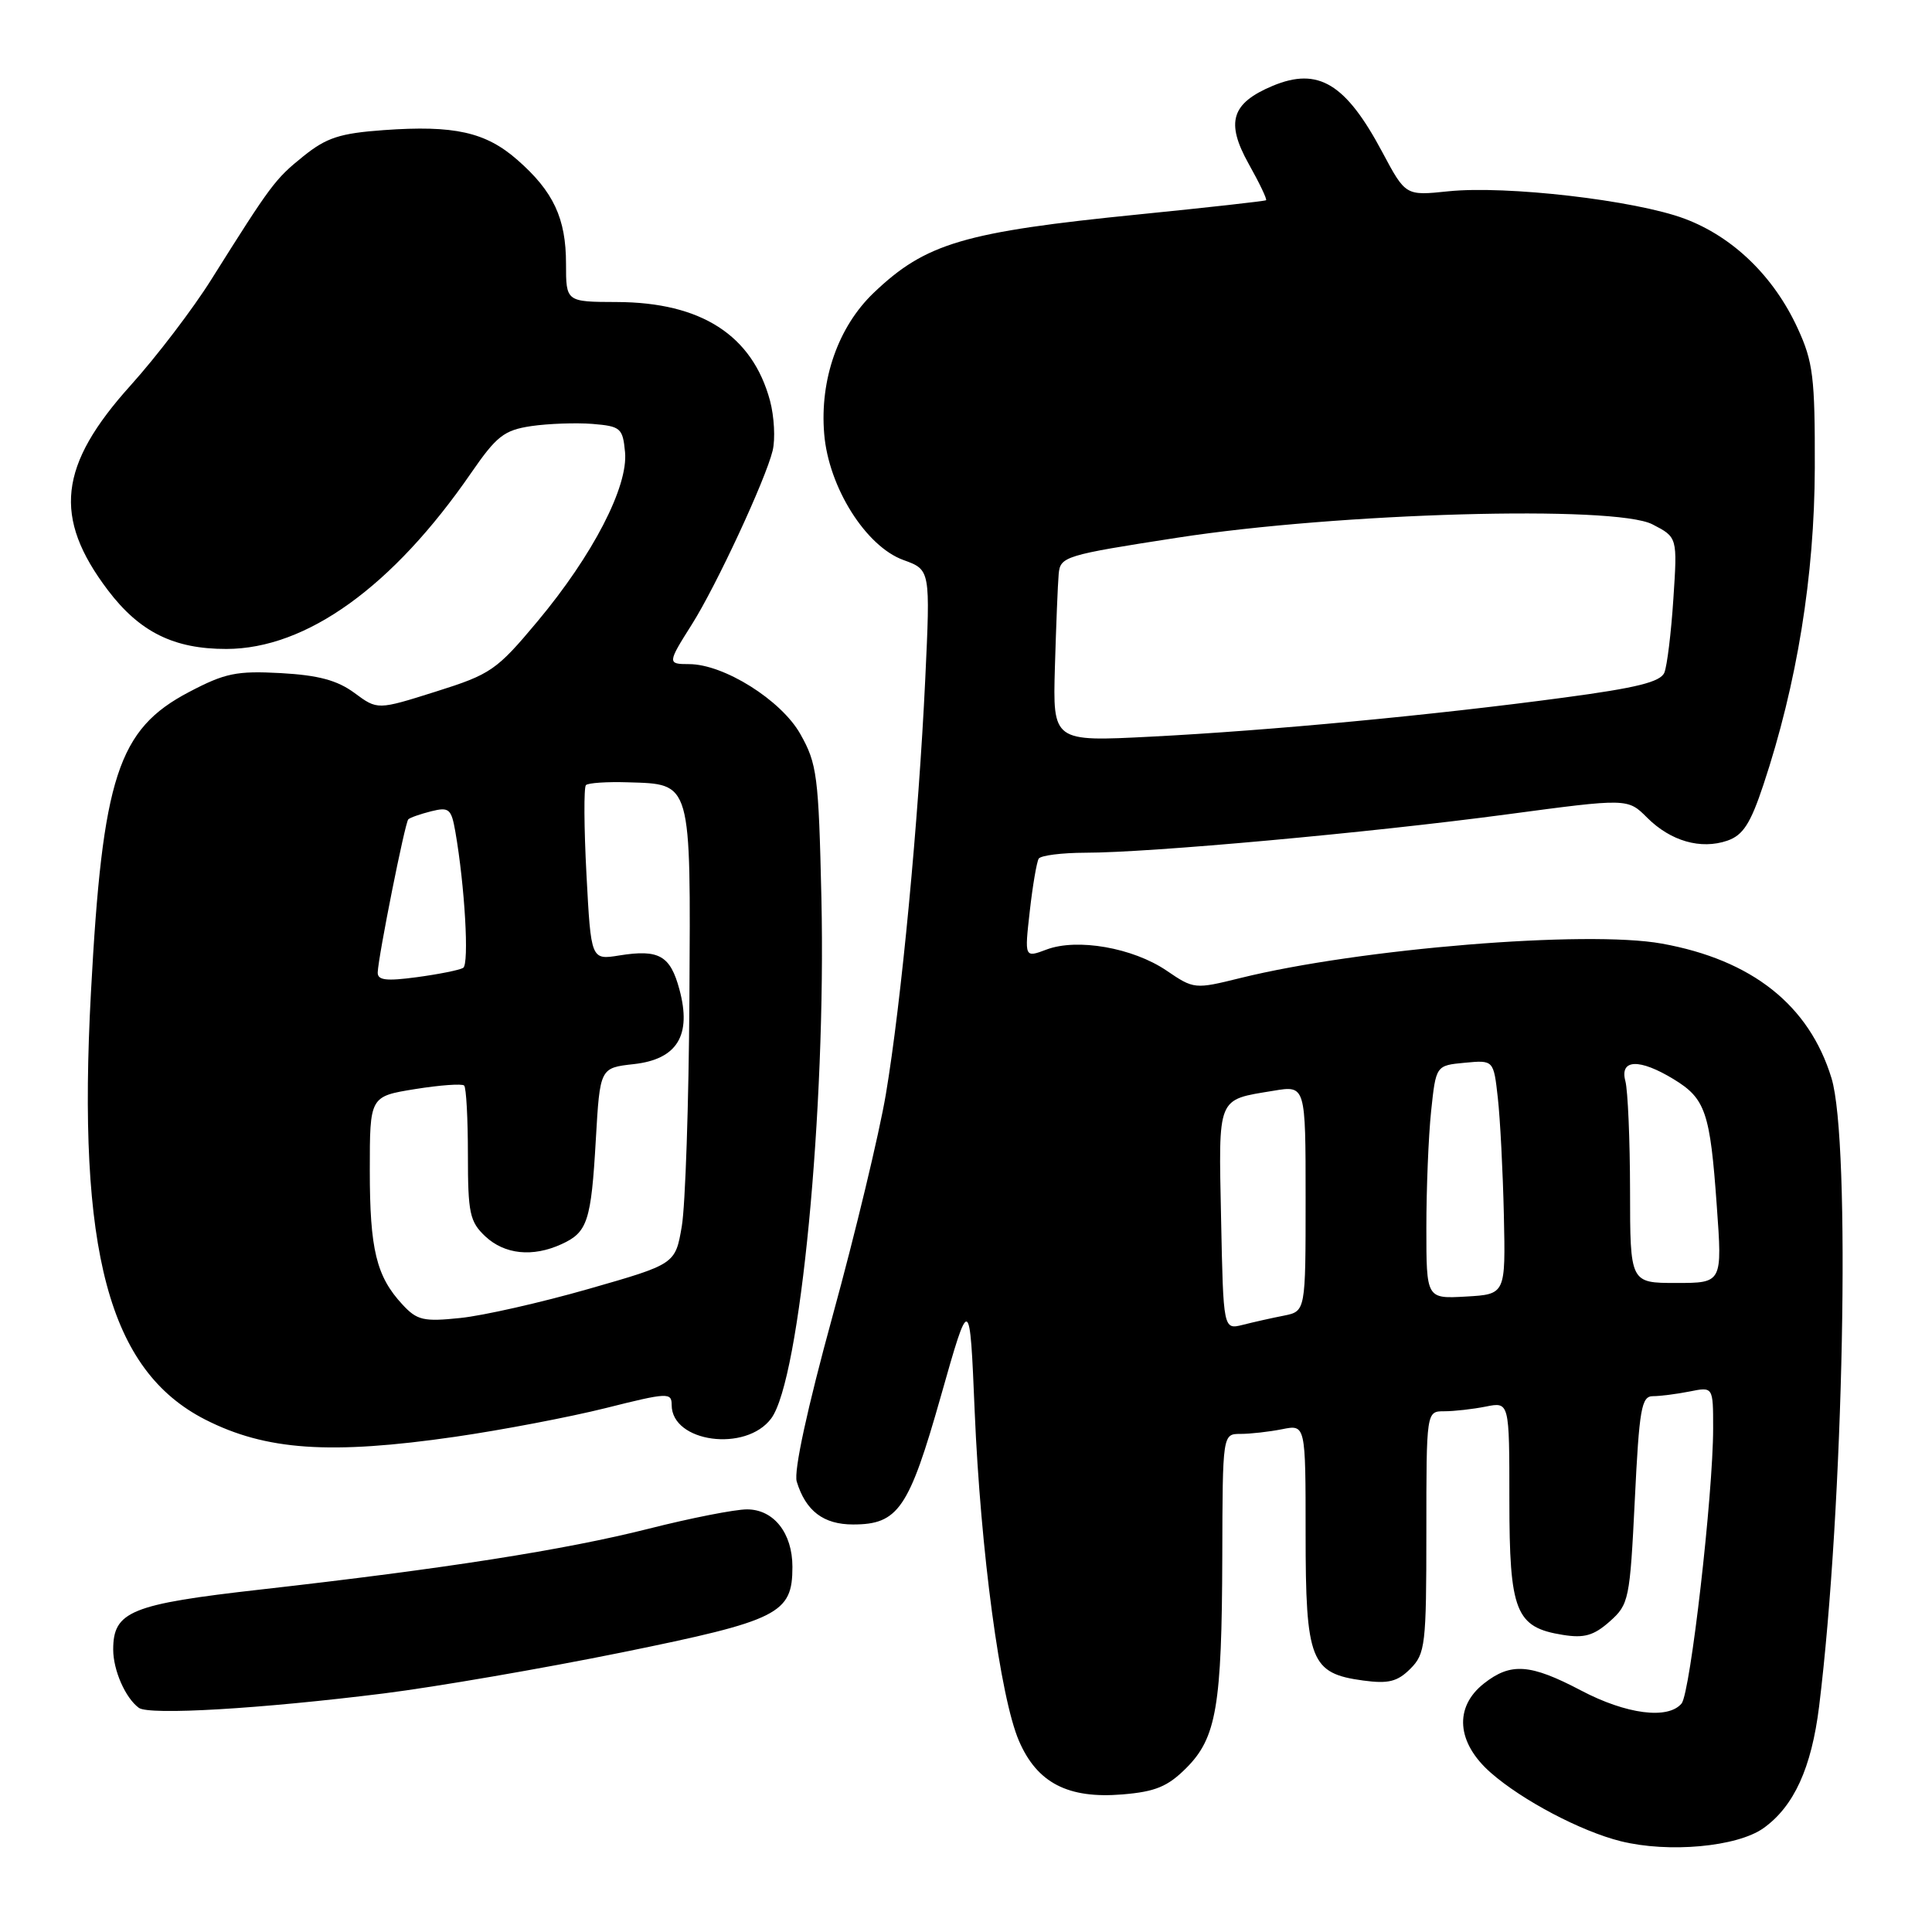 <?xml version="1.0" encoding="UTF-8" standalone="no"?>
<!DOCTYPE svg PUBLIC "-//W3C//DTD SVG 1.1//EN" "http://www.w3.org/Graphics/SVG/1.1/DTD/svg11.dtd" >
<svg xmlns="http://www.w3.org/2000/svg" xmlns:xlink="http://www.w3.org/1999/xlink" version="1.1" viewBox="0 0 256 256">
 <g >
 <path fill="currentColor"
d=" M 233.67 242.24 C 237.70 239.36 240.03 234.27 241.04 226.12 C 244.30 199.69 245.26 151.22 242.68 142.85 C 239.72 133.18 232.14 127.18 220.19 125.03 C 210.22 123.23 180.15 125.69 164.37 129.59 C 158.31 131.09 158.20 131.08 154.56 128.60 C 150.10 125.58 142.73 124.29 138.67 125.82 C 135.75 126.92 135.75 126.92 136.45 120.74 C 136.83 117.35 137.37 114.22 137.63 113.78 C 137.90 113.35 140.68 113.00 143.81 112.99 C 152.37 112.99 181.44 110.34 199.59 107.92 C 215.68 105.77 215.68 105.77 218.25 108.34 C 221.37 111.46 225.37 112.60 228.89 111.39 C 230.96 110.67 231.95 109.14 233.66 103.99 C 238.11 90.63 240.43 76.30 240.47 62.00 C 240.50 49.99 240.25 47.95 238.20 43.50 C 235.04 36.62 229.63 31.38 223.22 28.98 C 216.68 26.53 199.56 24.55 191.89 25.35 C 186.25 25.94 186.25 25.94 183.17 20.17 C 178.32 11.06 174.68 8.86 168.65 11.37 C 163.16 13.67 162.38 16.19 165.45 21.70 C 166.87 24.23 167.91 26.40 167.76 26.53 C 167.62 26.65 160.07 27.49 151.00 28.40 C 127.71 30.73 122.66 32.22 115.77 38.80 C 111.07 43.29 108.61 50.30 109.21 57.49 C 109.79 64.57 114.73 72.41 119.72 74.21 C 123.28 75.50 123.28 75.50 122.60 90.00 C 121.72 108.63 119.42 132.90 117.38 145.00 C 116.50 150.22 113.33 163.42 110.34 174.31 C 106.96 186.63 105.16 194.95 105.57 196.31 C 106.76 200.21 109.11 202.00 113.04 202.00 C 119.02 202.00 120.44 199.92 124.67 185.00 C 128.50 171.50 128.50 171.50 129.15 187.00 C 129.93 205.51 132.53 224.91 135.02 230.68 C 137.42 236.25 141.52 238.37 148.73 237.77 C 153.09 237.41 154.73 236.73 157.18 234.28 C 161.19 230.27 161.90 226.10 161.96 206.25 C 162.00 190.00 162.00 190.00 164.38 190.00 C 165.68 190.00 168.16 189.72 169.88 189.38 C 173.00 188.75 173.00 188.75 173.00 203.26 C 173.00 220.07 173.66 221.74 180.64 222.68 C 183.97 223.13 185.17 222.83 186.88 221.12 C 188.86 219.14 189.00 217.96 189.00 203.00 C 189.00 187.00 189.00 187.00 191.37 187.00 C 192.68 187.00 195.16 186.72 196.87 186.38 C 200.00 185.75 200.00 185.75 200.00 198.76 C 200.00 213.56 200.82 215.63 207.08 216.63 C 209.92 217.09 211.19 216.72 213.30 214.85 C 215.84 212.59 215.97 211.97 216.62 198.75 C 217.21 186.64 217.50 185.00 219.02 185.00 C 219.97 185.00 222.16 184.72 223.88 184.38 C 227.00 183.75 227.00 183.75 227.00 189.25 C 227.00 198.01 223.98 224.31 222.82 225.72 C 221.03 227.87 215.50 227.16 209.50 224.00 C 202.77 220.46 200.19 220.27 196.63 223.07 C 192.64 226.21 193.00 230.92 197.54 234.90 C 201.71 238.56 209.47 242.65 214.75 243.97 C 221.11 245.55 230.18 244.72 233.67 242.24 Z  M 50.92 224.38 C 57.76 223.52 71.93 221.08 82.42 218.95 C 103.24 214.71 105.00 213.83 105.00 207.61 C 105.00 203.14 102.52 200.00 98.98 200.00 C 97.39 200.00 91.53 201.15 85.97 202.56 C 74.85 205.37 58.97 207.86 34.54 210.62 C 17.34 212.56 15.00 213.51 15.00 218.57 C 15.00 221.32 16.62 225.00 18.40 226.30 C 19.77 227.30 34.55 226.43 50.92 224.38 Z  M 60.32 190.38 C 66.47 189.49 75.44 187.78 80.25 186.58 C 88.49 184.51 89.00 184.49 89.00 186.17 C 89.00 191.13 98.84 192.46 102.19 187.95 C 106.02 182.81 109.47 146.95 108.84 118.97 C 108.47 102.75 108.27 101.20 106.04 97.25 C 103.50 92.76 95.91 88.00 91.30 88.00 C 88.42 88.00 88.43 87.87 91.68 82.73 C 94.91 77.62 101.44 63.57 102.38 59.71 C 102.75 58.18 102.59 55.20 102.03 53.09 C 99.69 44.42 92.92 40.06 81.75 40.02 C 75.00 40.00 75.00 40.00 75.00 34.95 C 75.00 28.94 73.34 25.38 68.57 21.20 C 64.36 17.50 60.20 16.57 50.85 17.24 C 45.04 17.66 43.27 18.23 40.19 20.71 C 36.44 23.73 35.92 24.44 28.03 36.99 C 25.58 40.91 20.76 47.23 17.33 51.04 C 7.75 61.67 6.99 68.55 14.30 78.21 C 18.50 83.75 23.04 86.00 30.00 85.99 C 40.61 85.97 52.04 77.75 62.44 62.65 C 65.80 57.78 66.79 57.00 70.39 56.46 C 72.65 56.13 76.30 56.00 78.50 56.17 C 82.24 56.48 82.52 56.72 82.82 59.90 C 83.26 64.46 78.55 73.57 71.21 82.35 C 65.80 88.82 65.05 89.34 57.75 91.64 C 50.02 94.08 50.02 94.08 46.97 91.82 C 44.69 90.14 42.20 89.47 37.21 89.19 C 31.35 88.87 29.81 89.19 25.04 91.70 C 15.63 96.64 13.58 102.92 12.05 131.50 C 10.20 165.82 14.42 181.58 27.19 188.10 C 35.22 192.19 43.73 192.78 60.32 190.38 Z  M 161.80 161.49 C 161.47 145.11 161.19 145.78 168.75 144.53 C 173.00 143.82 173.00 143.82 173.00 158.79 C 173.00 173.75 173.00 173.75 170.12 174.33 C 168.53 174.64 166.08 175.19 164.67 175.55 C 162.10 176.19 162.10 176.19 161.80 161.49 Z  M 189.00 162.70 C 189.00 157.53 189.28 150.57 189.63 147.24 C 190.27 141.18 190.27 141.18 194.09 140.82 C 197.91 140.46 197.91 140.46 198.47 145.48 C 198.78 148.24 199.14 155.22 199.27 161.00 C 199.50 171.50 199.50 171.50 194.25 171.80 C 189.00 172.10 189.00 172.10 189.00 162.70 Z  M 215.99 157.75 C 215.98 151.01 215.70 144.49 215.37 143.25 C 214.59 140.33 217.22 140.23 221.77 143.00 C 225.99 145.57 226.60 147.37 227.48 159.75 C 228.22 170.00 228.22 170.00 222.11 170.00 C 216.00 170.00 216.00 170.00 215.99 157.75 Z  M 139.78 88.39 C 139.94 82.95 140.16 77.41 140.28 76.07 C 140.49 73.74 141.06 73.56 156.00 71.25 C 177.38 67.94 213.99 66.91 218.96 69.48 C 222.27 71.19 222.27 71.19 221.73 79.35 C 221.44 83.83 220.90 88.23 220.54 89.12 C 220.04 90.36 216.87 91.15 207.19 92.44 C 190.01 94.75 168.21 96.81 152.50 97.61 C 139.50 98.28 139.50 98.28 139.78 88.39 Z  M 53.32 172.85 C 49.87 169.13 49.00 165.57 49.00 155.07 C 49.00 145.28 49.00 145.28 55.00 144.31 C 58.31 143.78 61.23 143.57 61.50 143.84 C 61.78 144.11 62.00 148.23 62.00 152.99 C 62.00 160.75 62.24 161.88 64.31 163.83 C 66.87 166.22 70.58 166.61 74.40 164.86 C 77.85 163.29 78.33 161.84 78.95 151.00 C 79.50 141.50 79.50 141.50 83.99 141.00 C 89.73 140.36 91.67 137.20 90.03 131.12 C 88.82 126.61 87.32 125.76 82.08 126.60 C 78.31 127.21 78.31 127.21 77.71 115.88 C 77.38 109.65 77.35 104.31 77.64 104.03 C 77.93 103.74 80.44 103.57 83.20 103.66 C 91.69 103.92 91.52 103.33 91.35 132.29 C 91.27 146.16 90.81 159.75 90.34 162.50 C 89.48 167.50 89.48 167.50 77.99 170.79 C 71.67 172.60 64.03 174.33 61.00 174.64 C 56.11 175.15 55.26 174.95 53.32 172.85 Z  M 50.05 128.84 C 50.14 126.65 53.66 109.01 54.10 108.57 C 54.32 108.34 55.68 107.87 57.13 107.50 C 59.50 106.91 59.80 107.17 60.33 110.17 C 61.59 117.39 62.19 127.77 61.37 128.25 C 60.89 128.54 58.14 129.09 55.25 129.48 C 51.16 130.03 50.01 129.89 50.05 128.84 Z "/>
</g>
</svg>